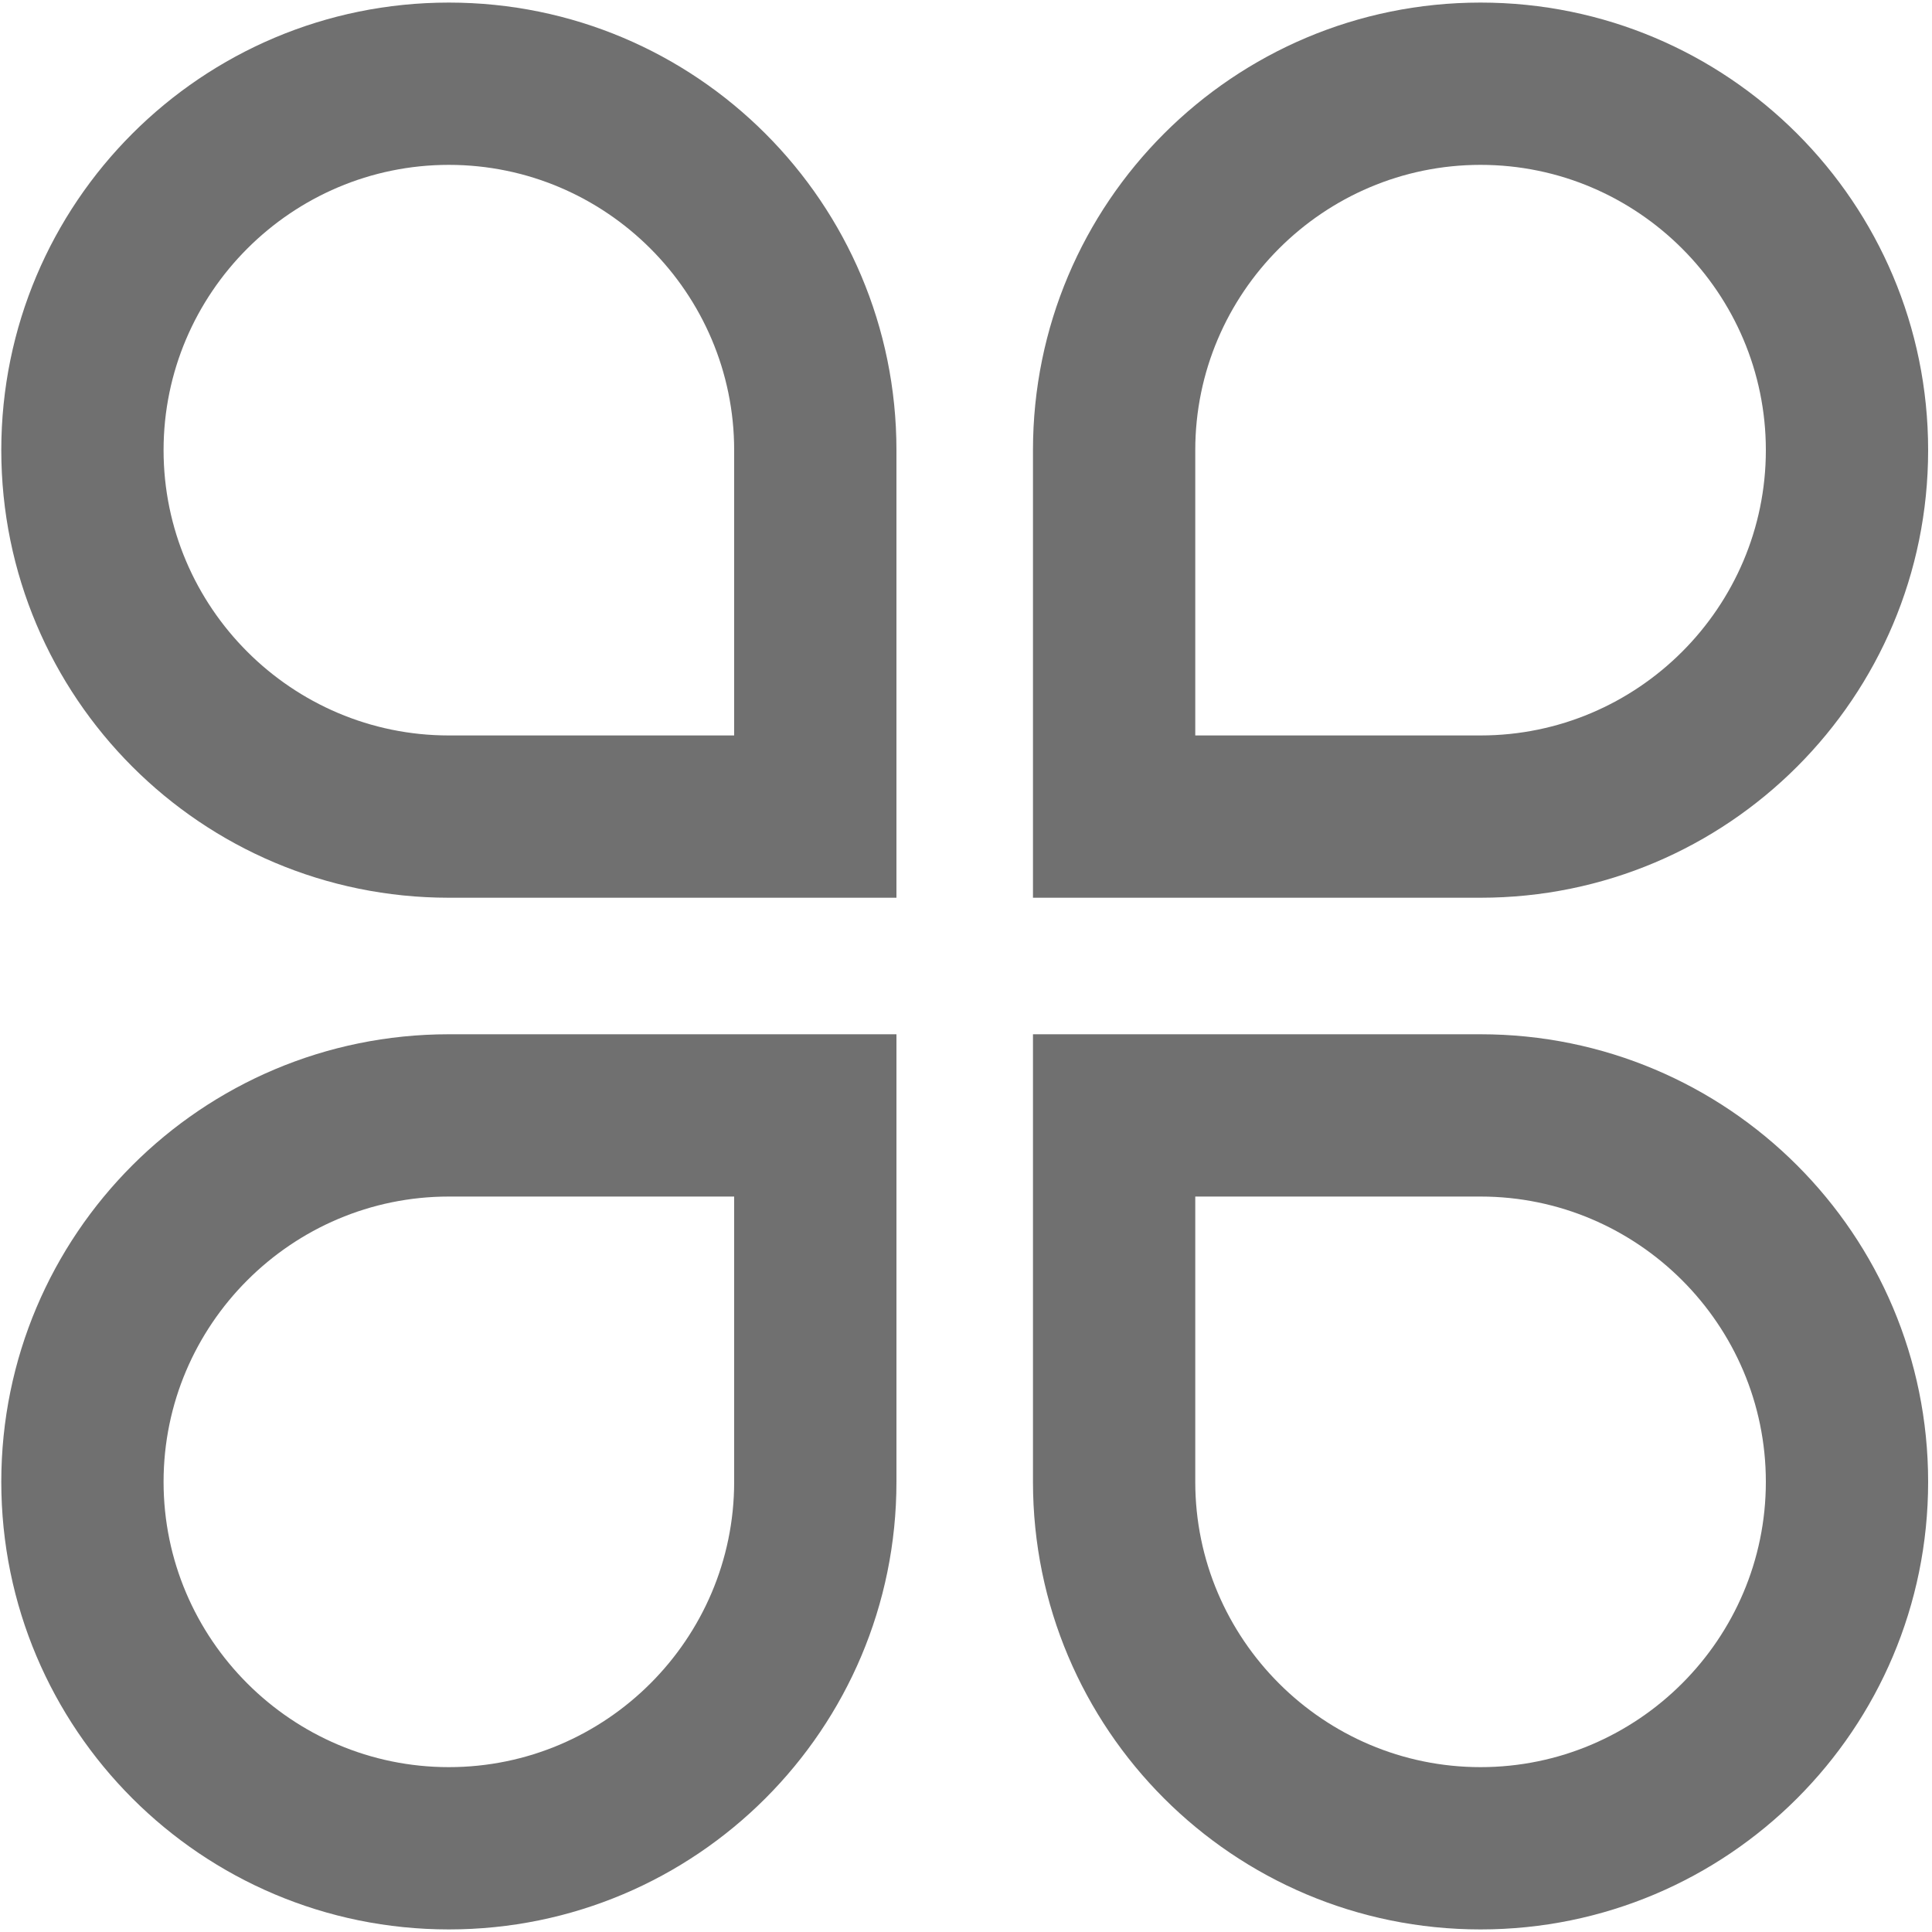 <?xml version="1.0" standalone="no"?><!DOCTYPE svg PUBLIC "-//W3C//DTD SVG 1.1//EN" "http://www.w3.org/Graphics/SVG/1.1/DTD/svg11.dtd"><svg t="1647851775927" class="icon" viewBox="0 0 1024 1024" version="1.1" xmlns="http://www.w3.org/2000/svg" p-id="3374" xmlns:xlink="http://www.w3.org/1999/xlink" width="200" height="200"><defs><style type="text/css">@font-face { font-family: feedback-iconfont; src: url("//at.alicdn.com/t/font_1031158_u69w8yhxdu.woff2?t=1630033759944") format("woff2"), url("//at.alicdn.com/t/font_1031158_u69w8yhxdu.woff?t=1630033759944") format("woff"), url("//at.alicdn.com/t/font_1031158_u69w8yhxdu.ttf?t=1630033759944") format("truetype"); }
</style></defs><path d="M0.683 785.408c0 131.072 106.155 237.227 237.227 237.227s237.227-106.155 237.227-237.227v-237.227H237.909C106.837 548.181 0.683 654.336 0.683 785.408z m388.437 0c0 83.285-67.925 151.211-151.211 151.211s-151.211-67.925-151.211-151.211 67.925-151.211 151.211-151.211H389.12v151.211zM1021.952 238.592c0-131.072-106.155-237.227-237.227-237.227s-237.227 106.155-237.227 237.227v237.227h237.227c131.072 0 237.227-106.155 237.227-237.227z m-388.437 0c0-83.285 67.925-151.211 151.211-151.211s151.211 67.925 151.211 151.211-67.925 151.211-151.211 151.211h-151.211V238.592zM237.909 475.819h237.227V238.592C475.136 107.52 368.981 1.365 237.909 1.365S0.683 107.52 0.683 238.592s106.155 237.227 237.227 237.227z m0-388.437c83.285 0 151.211 67.925 151.211 151.211v151.211H237.909c-83.285 0-151.211-67.925-151.211-151.211s67.925-151.211 151.211-151.211z m546.816 460.8h-237.227v237.227c0 131.072 106.155 237.227 237.227 237.227s237.227-106.155 237.227-237.227-106.155-237.227-237.227-237.227z m0 388.437c-83.285 0-151.211-67.925-151.211-151.211v-151.211h151.211c83.285 0 151.211 67.925 151.211 151.211s-67.925 151.211-151.211 151.211z m0 0" p-id="3375" fill="#707070"></path></svg>